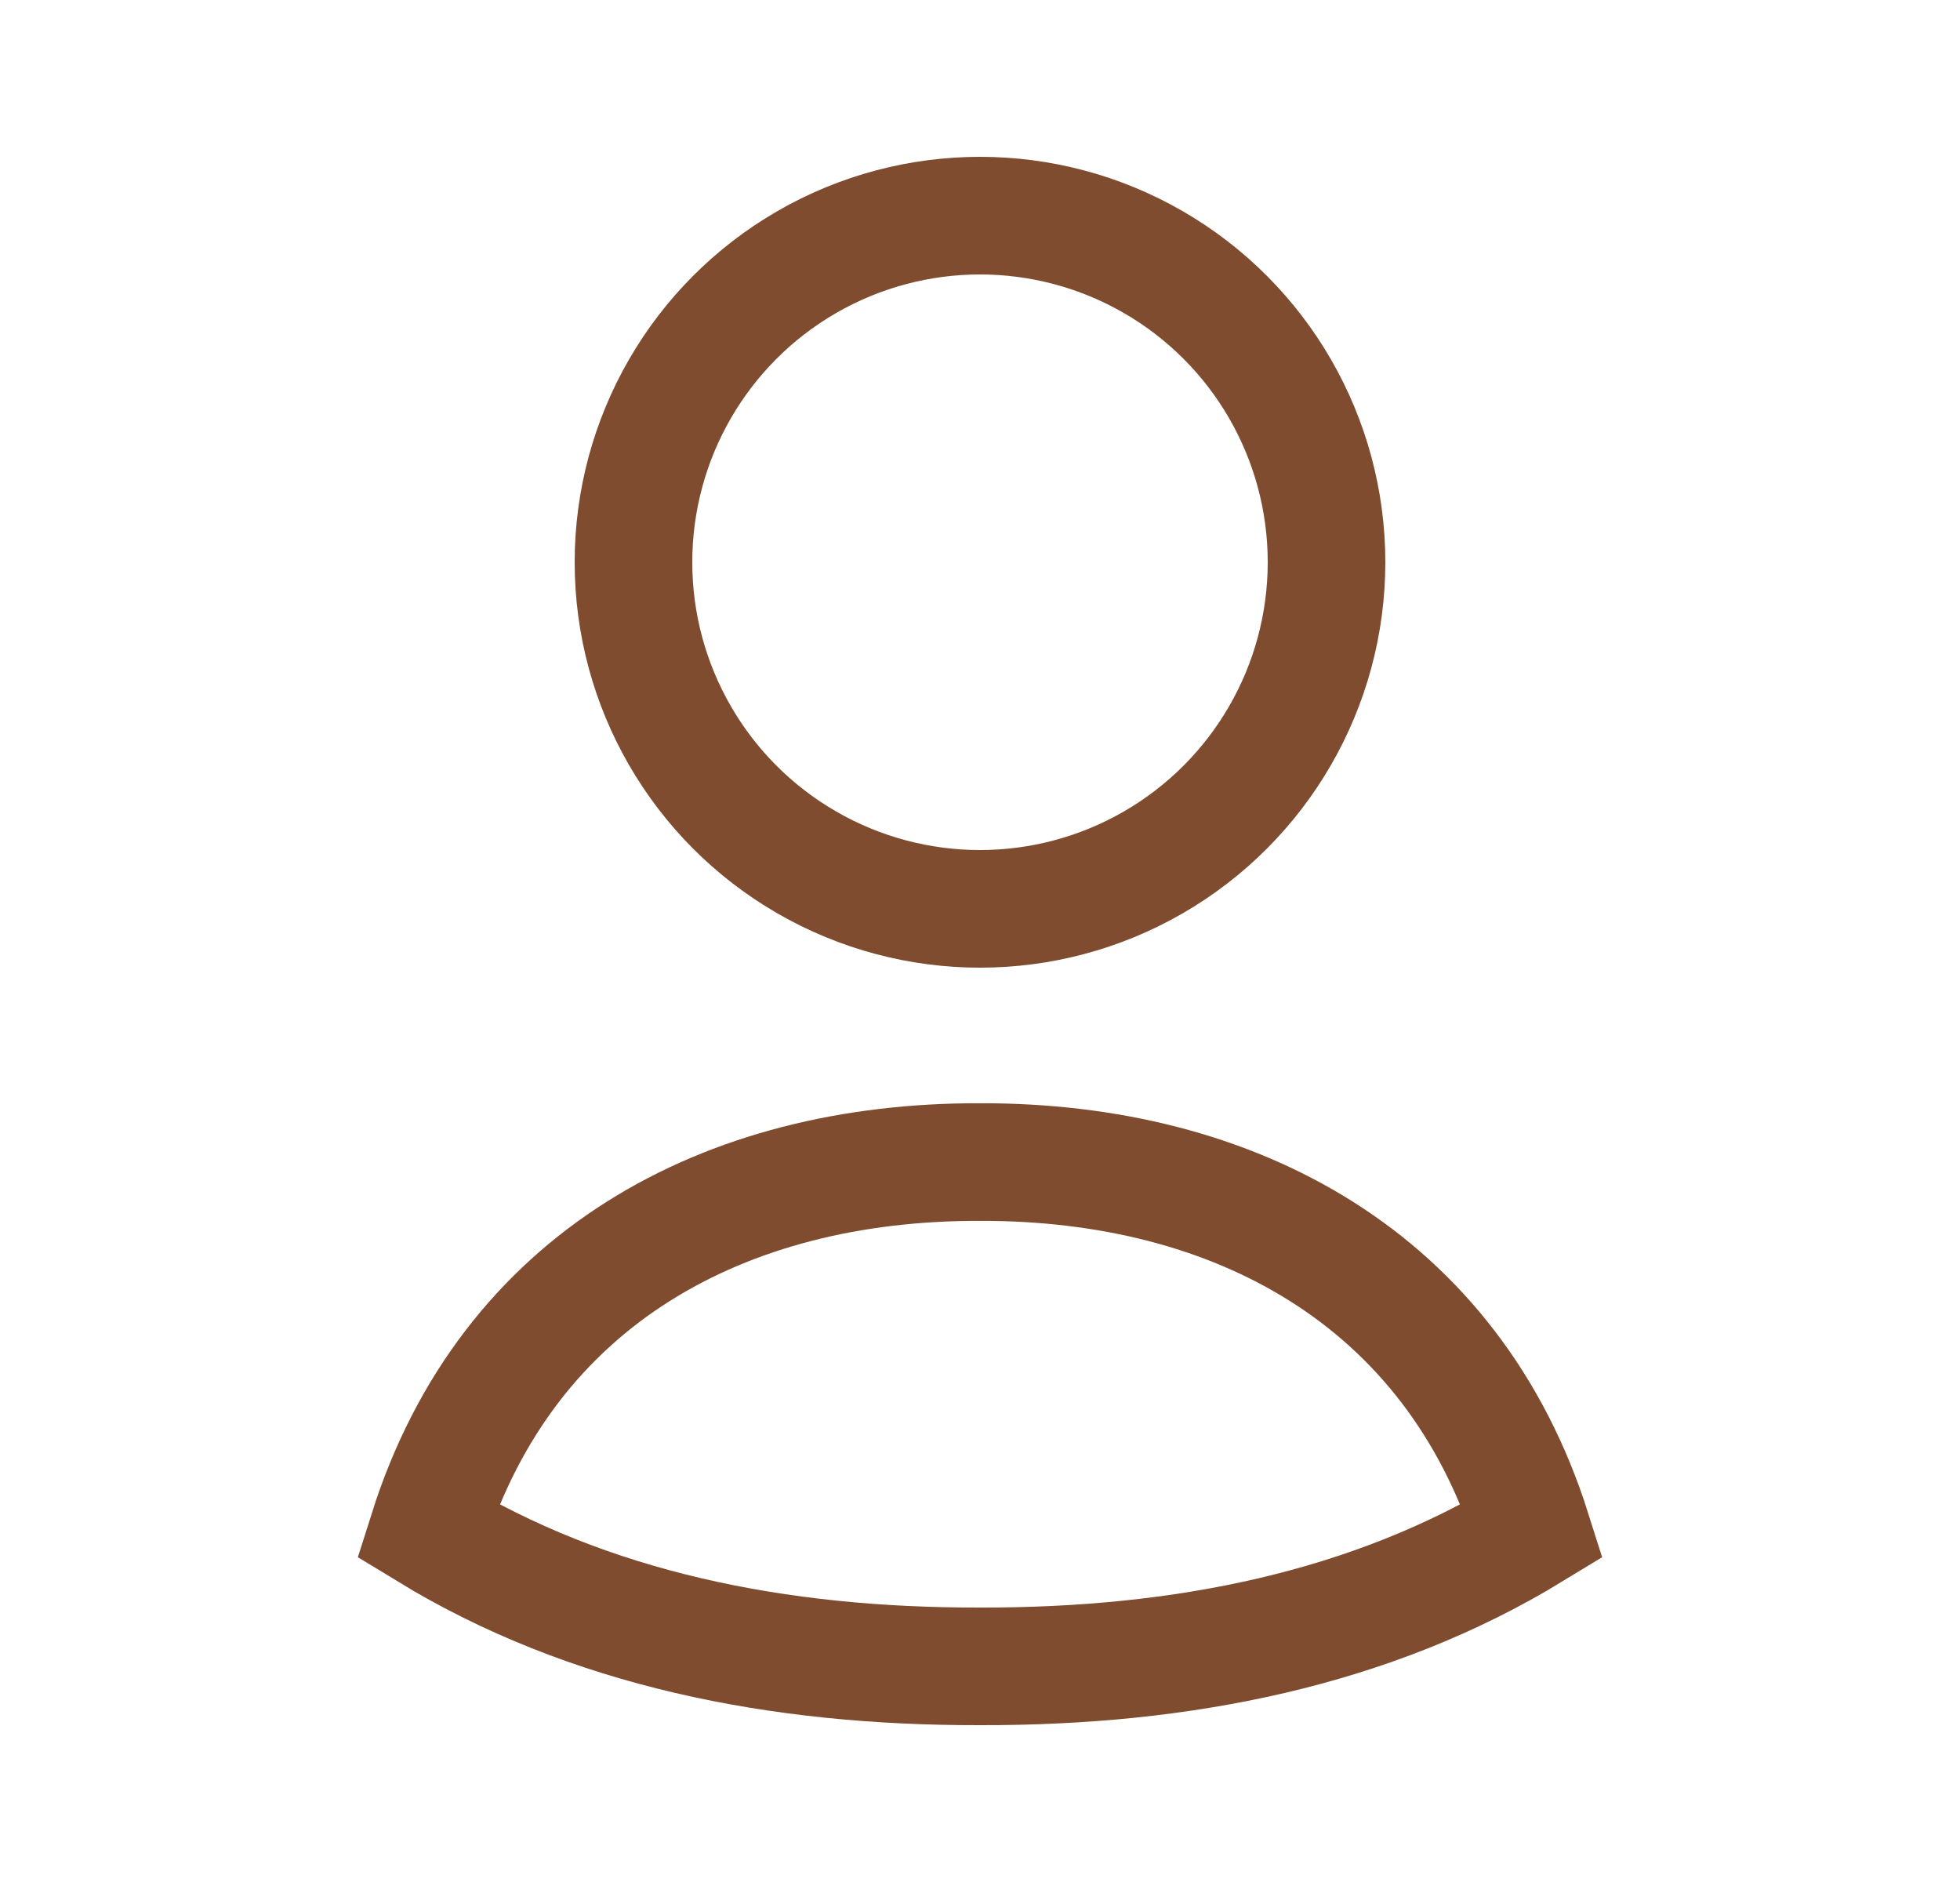 <svg width="25" height="24" viewBox="0 0 25 24" fill="none" xmlns="http://www.w3.org/2000/svg">
<path d="M12.5 14.819C15.756 14.811 18.525 16.306 19.543 19.524C17.491 20.775 15.077 21.256 12.5 21.25C9.923 21.256 7.508 20.775 5.457 19.524C6.476 16.302 9.24 14.81 12.5 14.819Z" stroke="#7F4C2F" stroke-width="1.5" stroke-linecap="square"/>
<circle cx="12.5" cy="7.17" r="4.42" stroke="#7F4C2F" stroke-width="1.5" stroke-linecap="square"/>
</svg>
